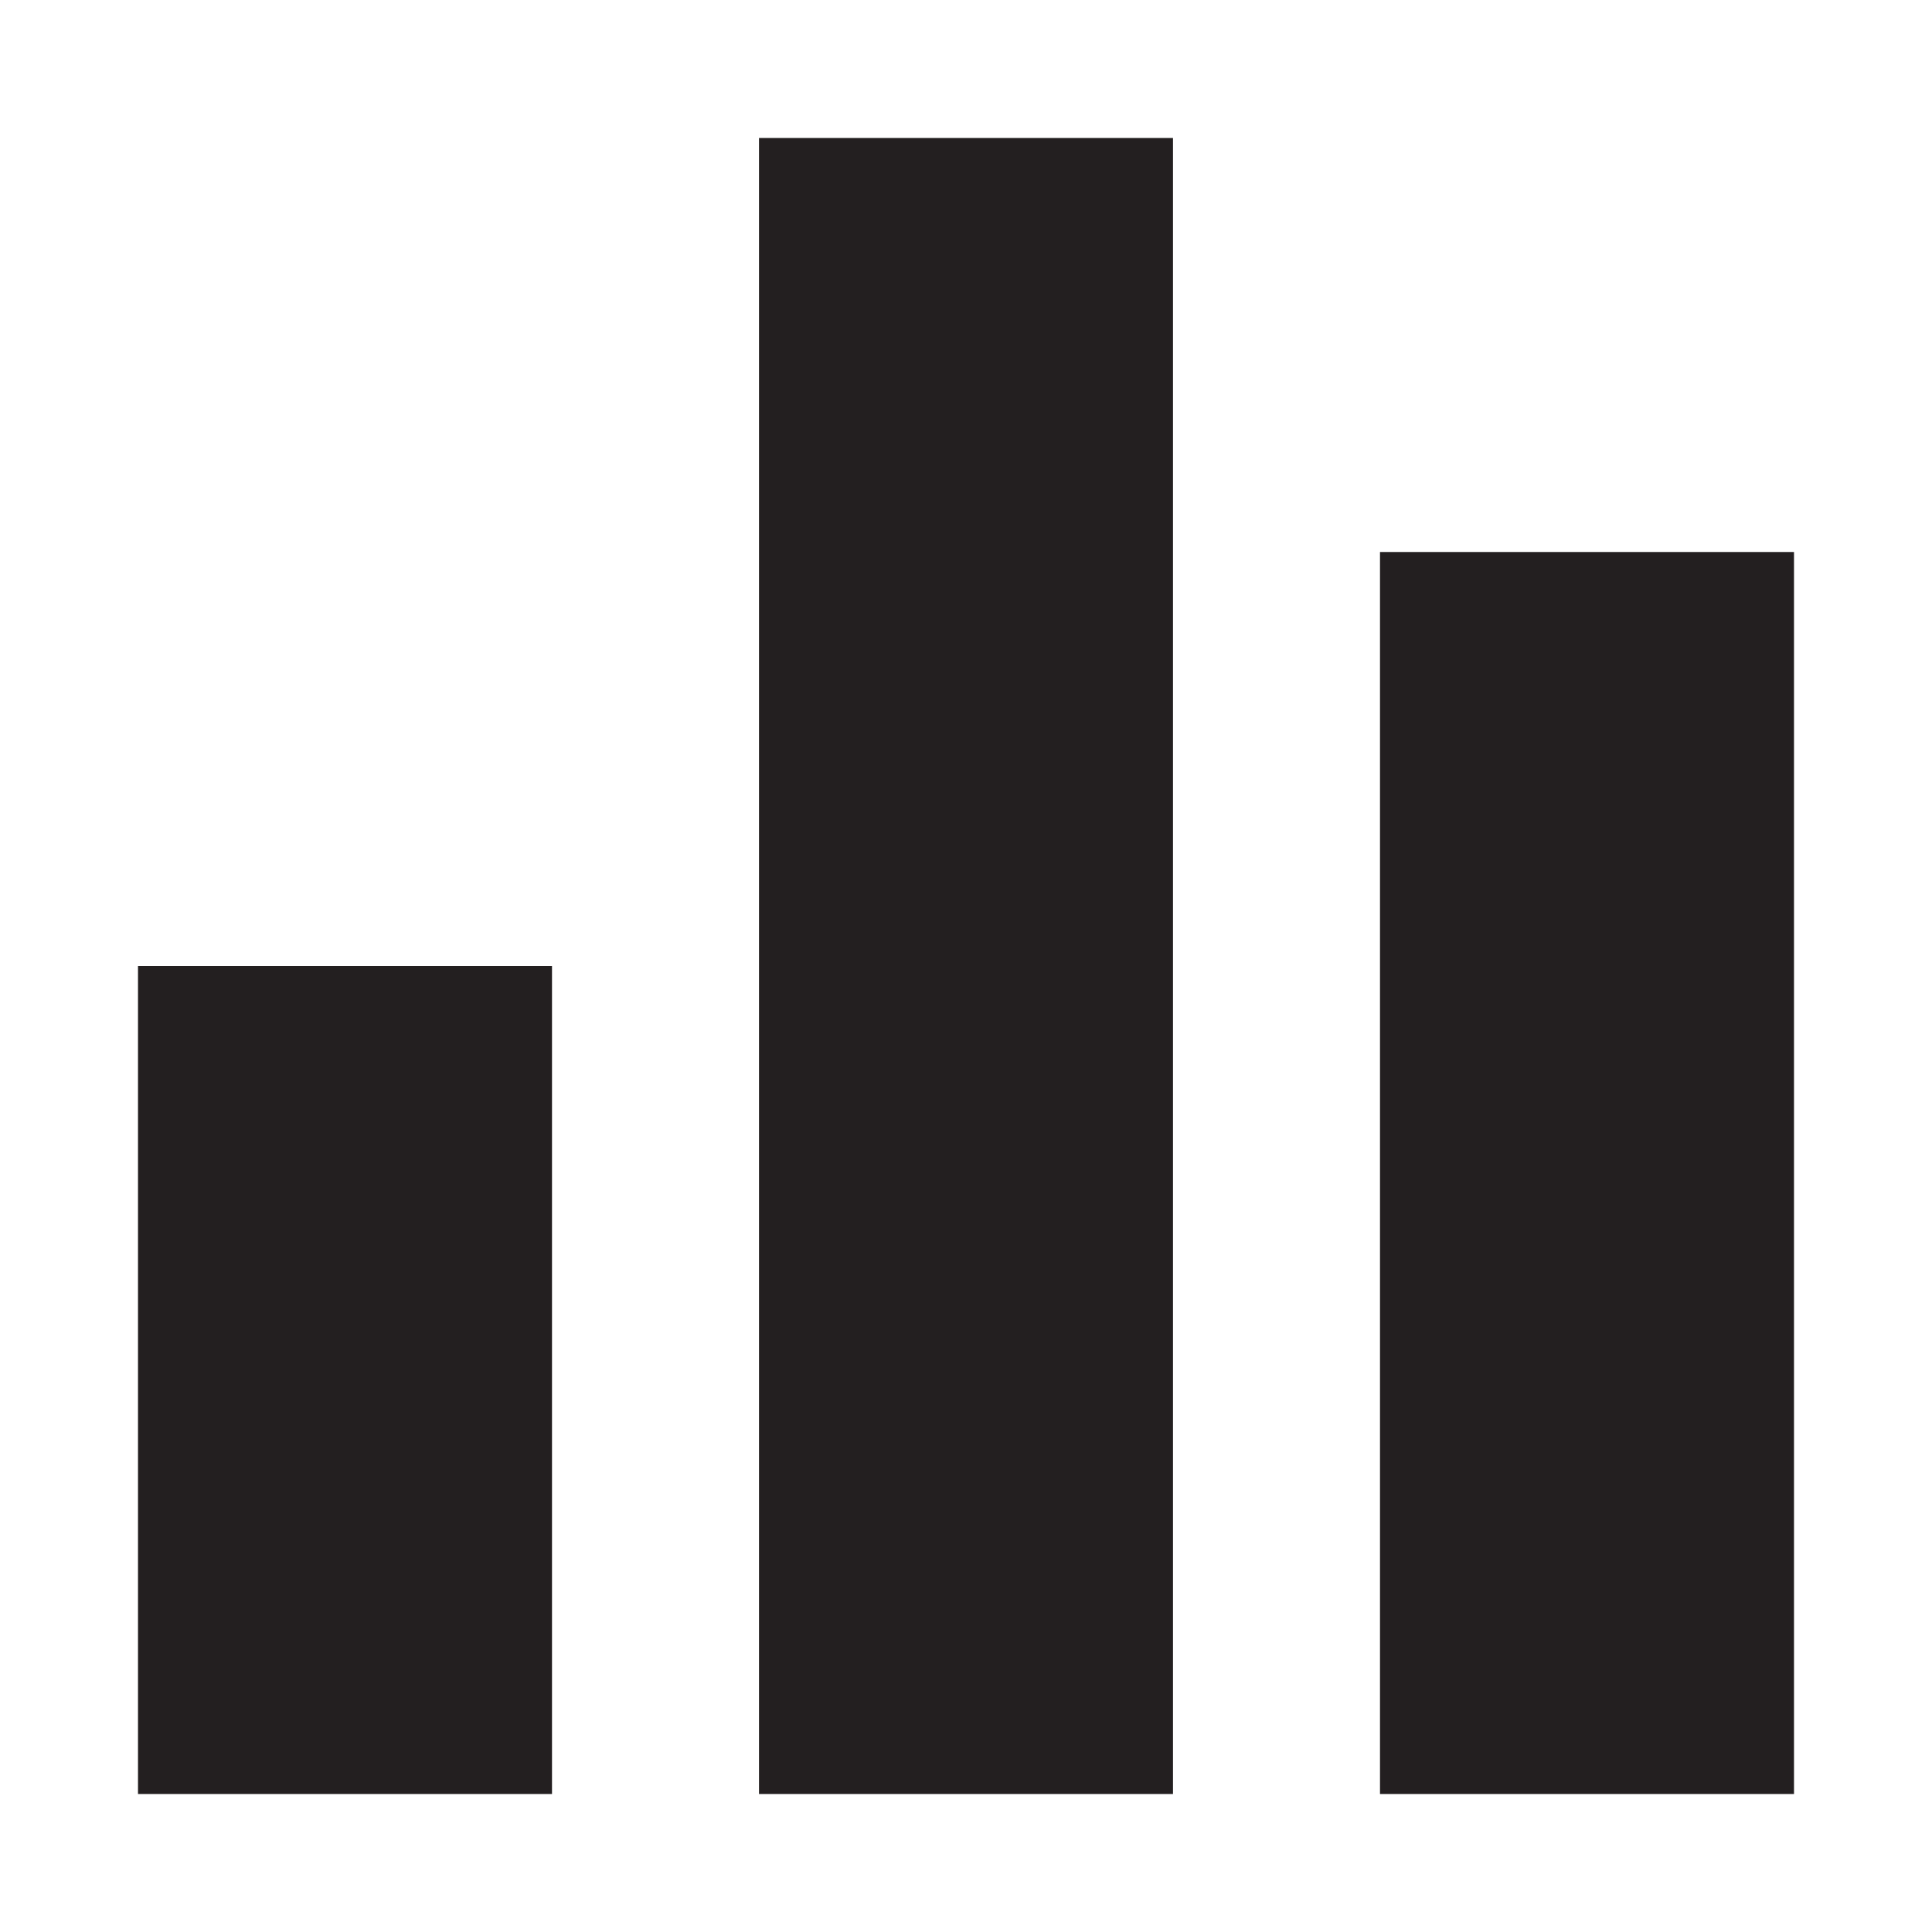 <svg id="Layer_1" data-name="Layer 1" xmlns="http://www.w3.org/2000/svg" viewBox="0 0 28 28"><defs><style>.cls-1{fill:#231f20;}</style></defs><title>in-store-icons</title><rect class="cls-1" x="2" y="14" width="6" height="12"/><rect class="cls-1" x="11" y="2" width="6" height="24"/><rect class="cls-1" x="20" y="8" width="6" height="18"/></svg>